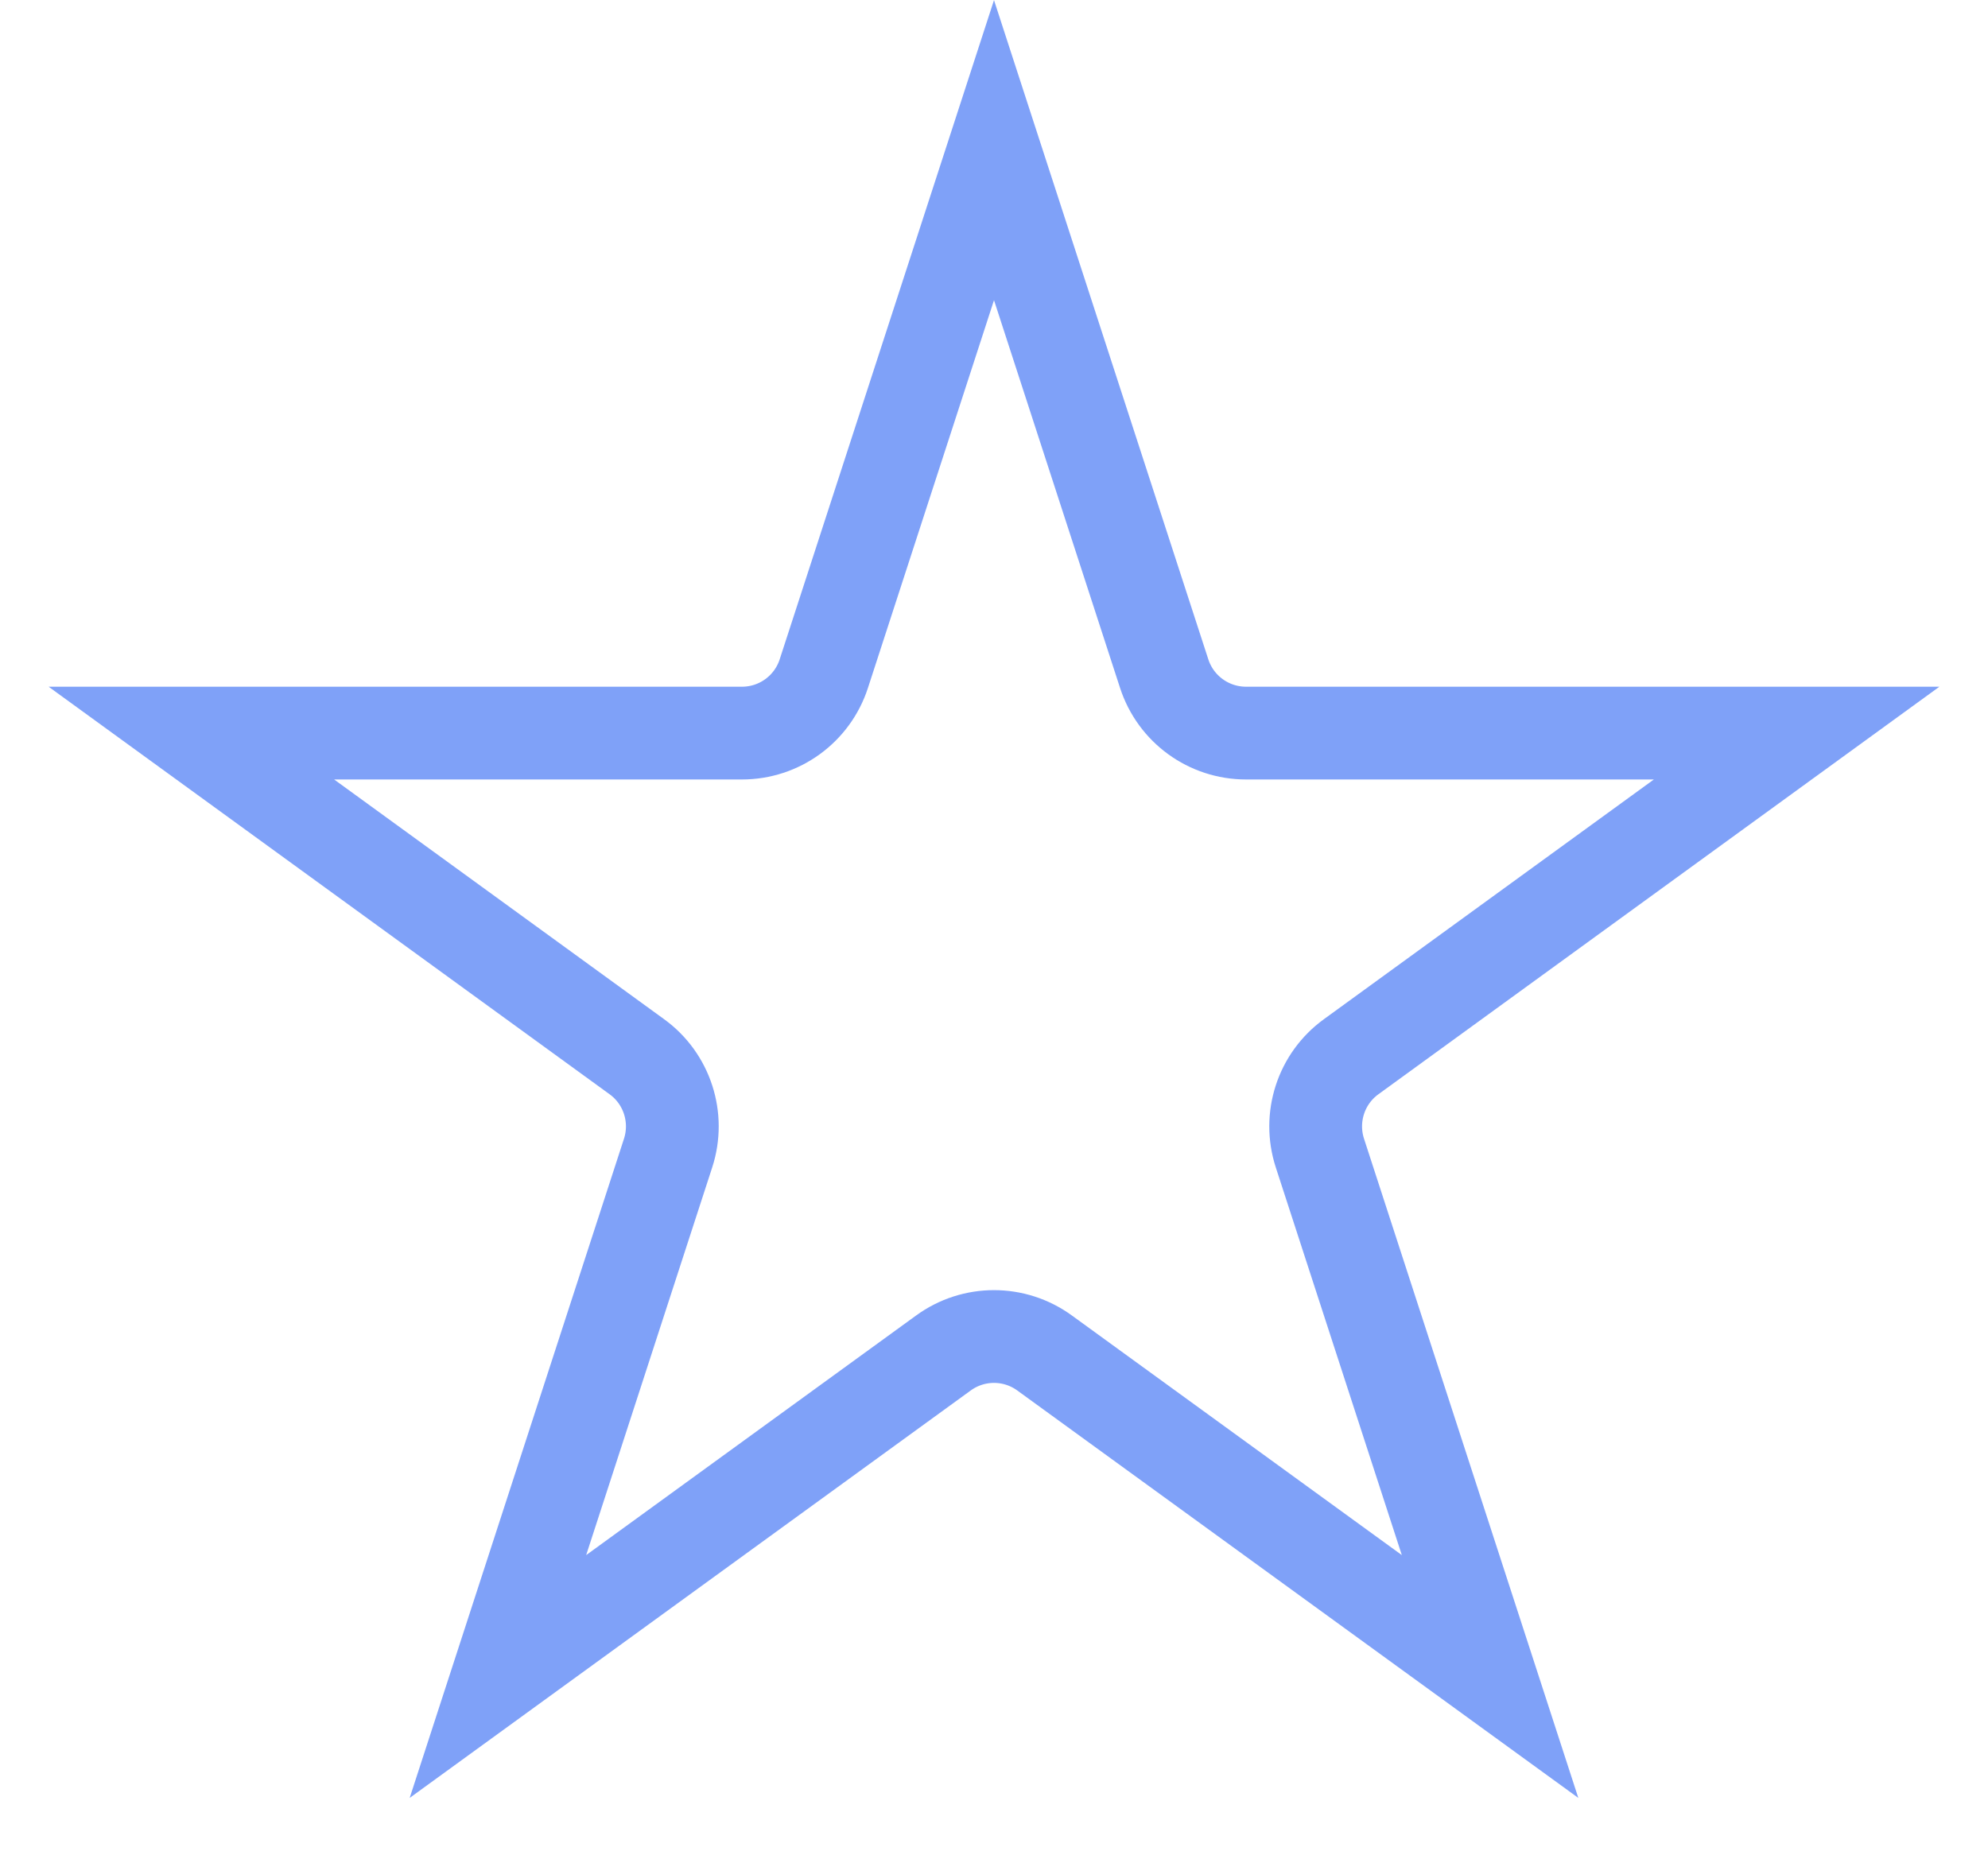 <svg width="15" height="14" viewBox="0 0 15 14" fill="none" xmlns="http://www.w3.org/2000/svg">
<path d="M6.216 5.083L7.5 1.133L8.784 5.083C8.871 5.351 9.12 5.532 9.402 5.532H13.556L10.195 7.974C9.967 8.139 9.872 8.433 9.959 8.701L11.243 12.651L7.882 10.21C7.654 10.044 7.346 10.044 7.118 10.21L3.757 12.651L5.041 8.701C5.128 8.433 5.033 8.139 4.805 7.974L1.444 5.532H5.598C5.88 5.532 6.129 5.351 6.216 5.083Z" stroke="#7FA1F8" stroke-width="0.7"/>
</svg>
